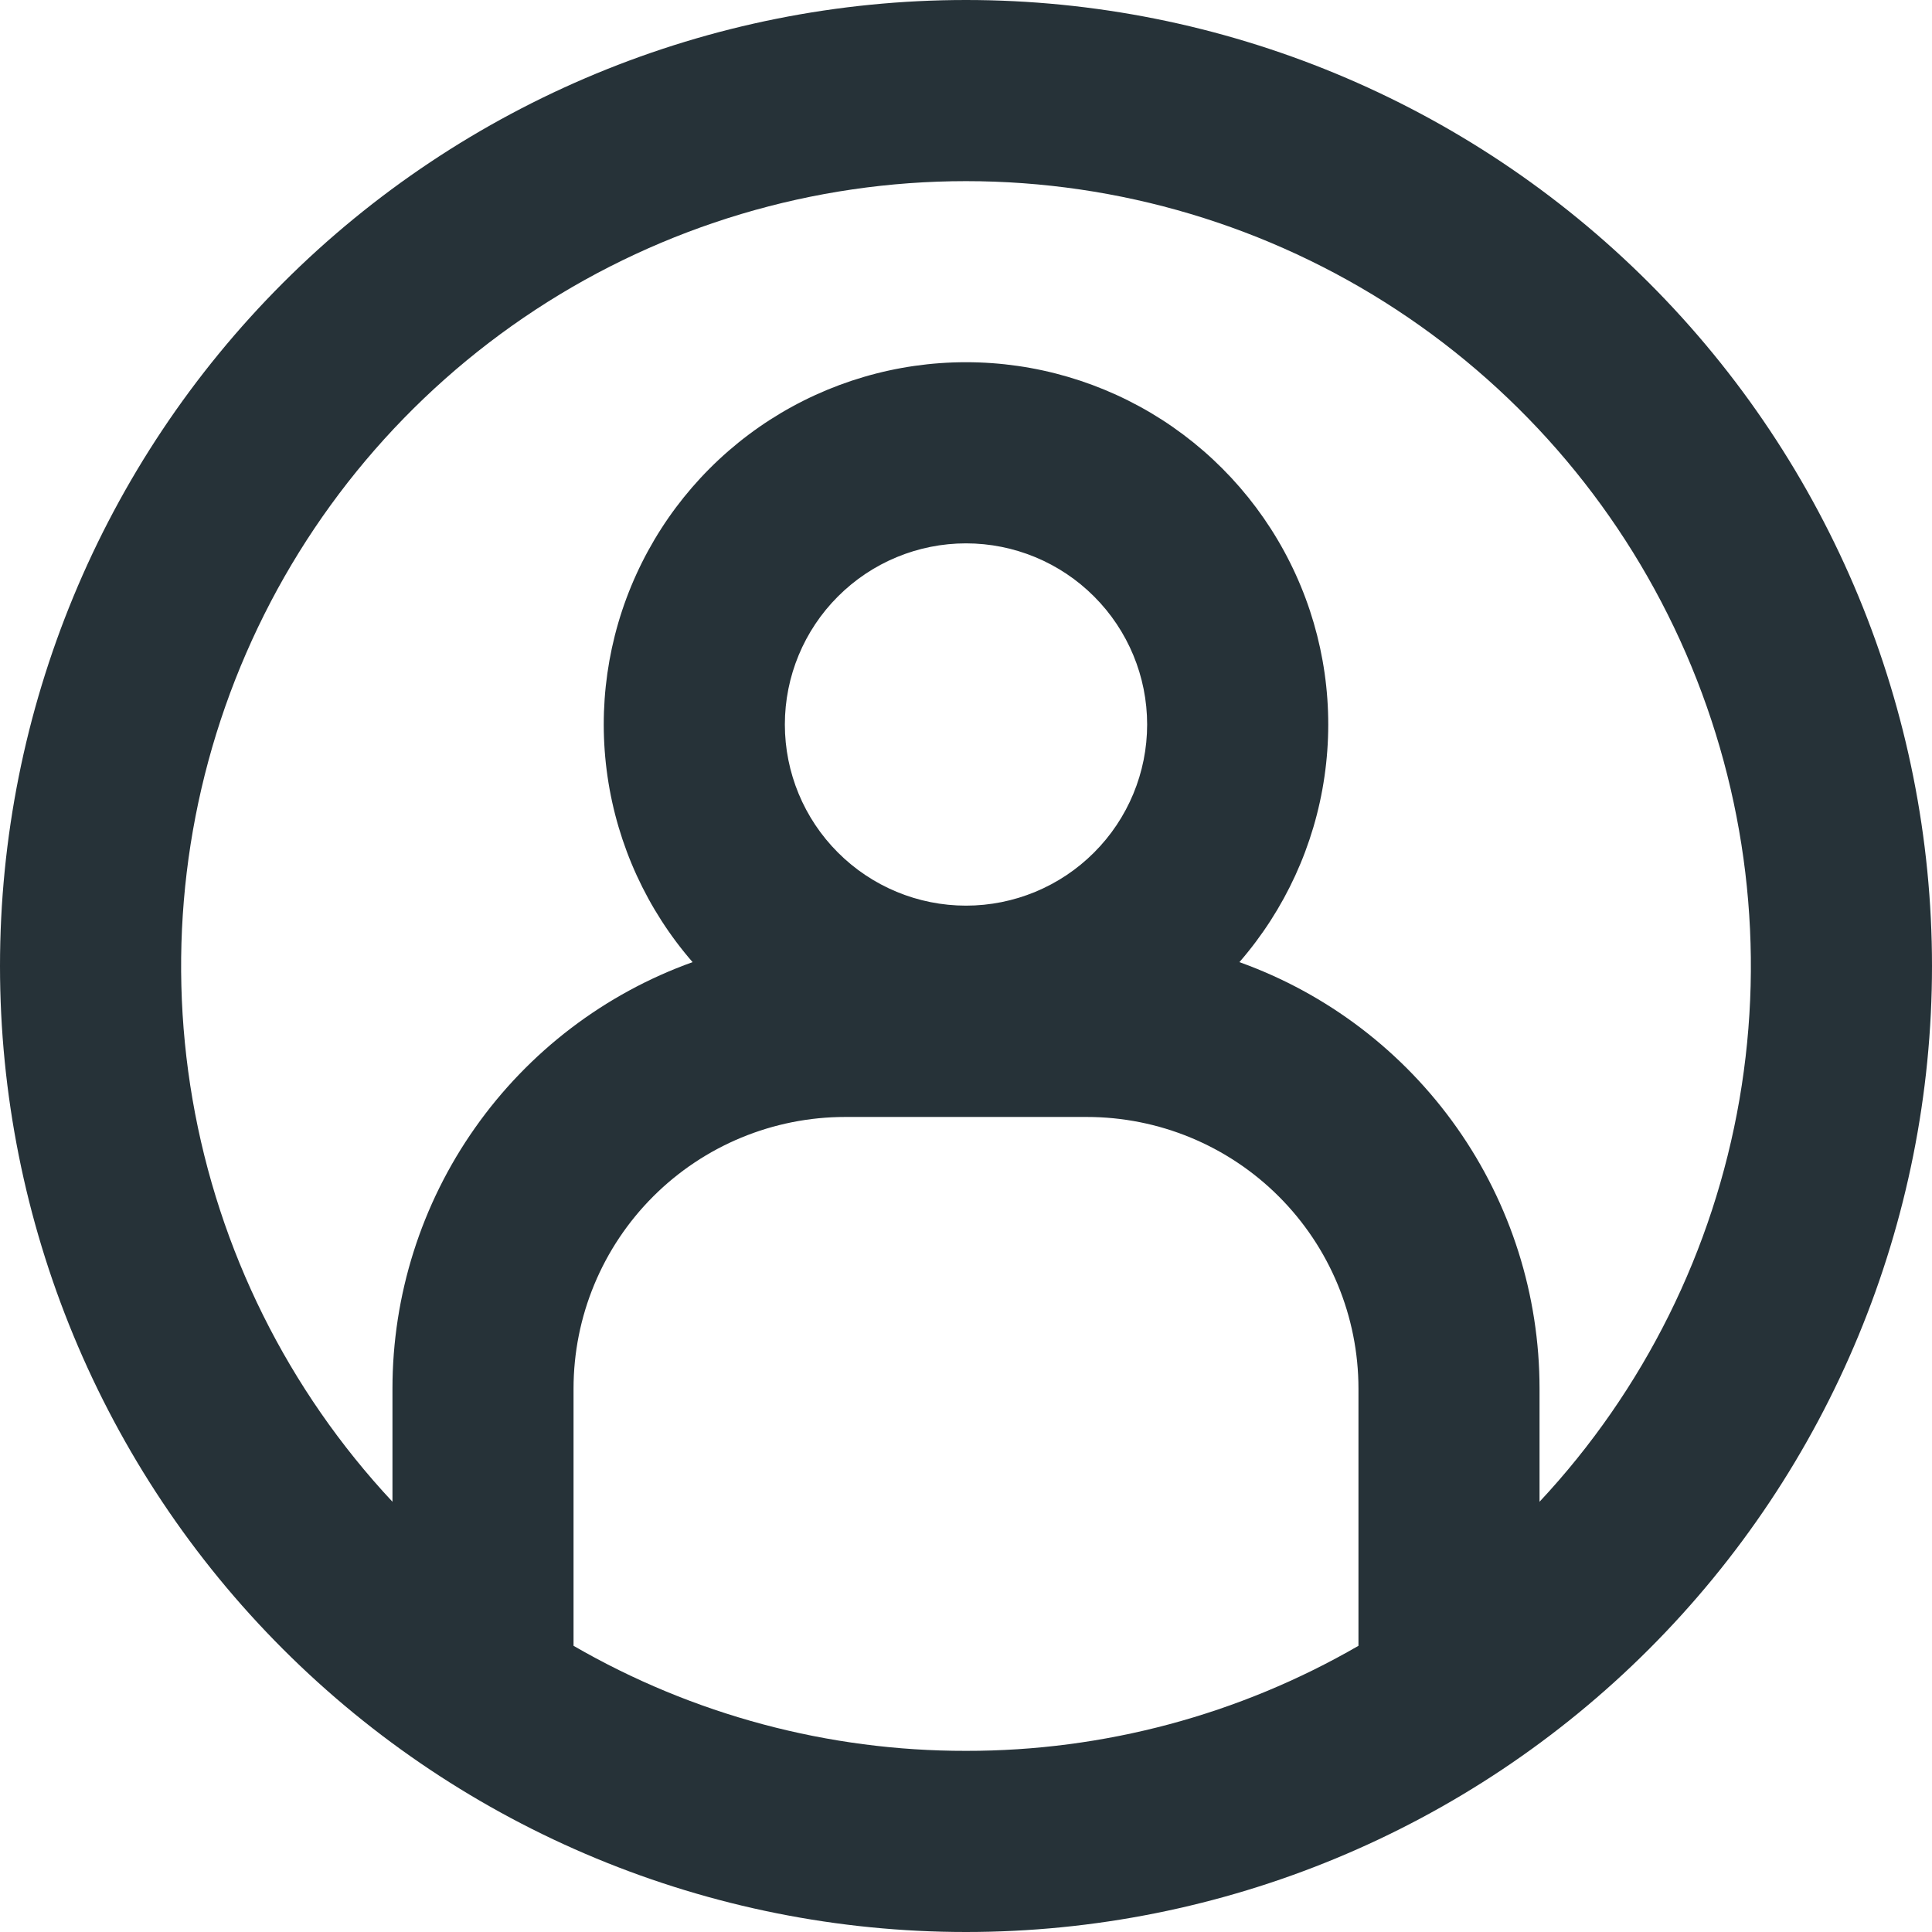 <svg width="29" height="29" viewBox="0 0 29 29" fill="none" xmlns="http://www.w3.org/2000/svg">
<g clip-path="url(#clip0_202_2029)">
<path fill-rule="evenodd" clip-rule="evenodd" d="M14.5 26.281C16.568 26.284 18.601 25.74 20.391 24.704V20.844C20.391 19.762 19.961 18.725 19.196 17.96C18.431 17.195 17.394 16.766 16.312 16.766H12.688C11.606 16.766 10.569 17.195 9.804 17.96C9.039 18.725 8.609 19.762 8.609 20.844V24.704C10.399 25.74 12.432 26.284 14.5 26.281V26.281ZM23.109 20.844V22.542C24.677 20.864 25.72 18.765 26.11 16.503C26.5 14.24 26.221 11.913 25.306 9.807C24.392 7.701 22.881 5.908 20.962 4.649C19.042 3.39 16.796 2.719 14.5 2.719C12.204 2.719 9.958 3.39 8.038 4.649C6.119 5.908 4.608 7.701 3.694 9.807C2.779 11.913 2.5 14.24 2.89 16.503C3.28 18.765 4.323 20.864 5.891 22.542V20.844C5.891 19.442 6.323 18.075 7.13 16.93C7.937 15.784 9.077 14.915 10.396 14.442C9.712 13.655 9.269 12.687 9.119 11.655C8.969 10.623 9.119 9.569 9.552 8.62C9.985 7.67 10.681 6.866 11.558 6.301C12.436 5.737 13.457 5.437 14.5 5.437C15.543 5.437 16.564 5.737 17.442 6.301C18.319 6.866 19.015 7.67 19.448 8.62C19.881 9.569 20.031 10.623 19.881 11.655C19.732 12.687 19.288 13.655 18.604 14.442C19.923 14.915 21.063 15.784 21.87 16.93C22.677 18.075 23.109 19.442 23.109 20.844V20.844ZM14.5 29C18.346 29 22.034 27.472 24.753 24.753C27.472 22.034 29 18.346 29 14.5C29 10.654 27.472 6.966 24.753 4.247C22.034 1.528 18.346 0 14.5 0C10.654 0 6.966 1.528 4.247 4.247C1.528 6.966 0 10.654 0 14.5C0 18.346 1.528 22.034 4.247 24.753C6.966 27.472 10.654 29 14.5 29V29ZM17.219 10.875C17.219 11.596 16.932 12.288 16.422 12.797C15.913 13.307 15.221 13.594 14.5 13.594C13.779 13.594 13.087 13.307 12.578 12.797C12.068 12.288 11.781 11.596 11.781 10.875C11.781 10.154 12.068 9.462 12.578 8.953C13.087 8.443 13.779 8.156 14.5 8.156C15.221 8.156 15.913 8.443 16.422 8.953C16.932 9.462 17.219 10.154 17.219 10.875V10.875Z" fill="#263238"/>
</g>
<defs>
<clipPath id="clip0_202_2029">
<rect width="29" height="29" fill="white"/>
</clipPath>
</defs>
</svg>
